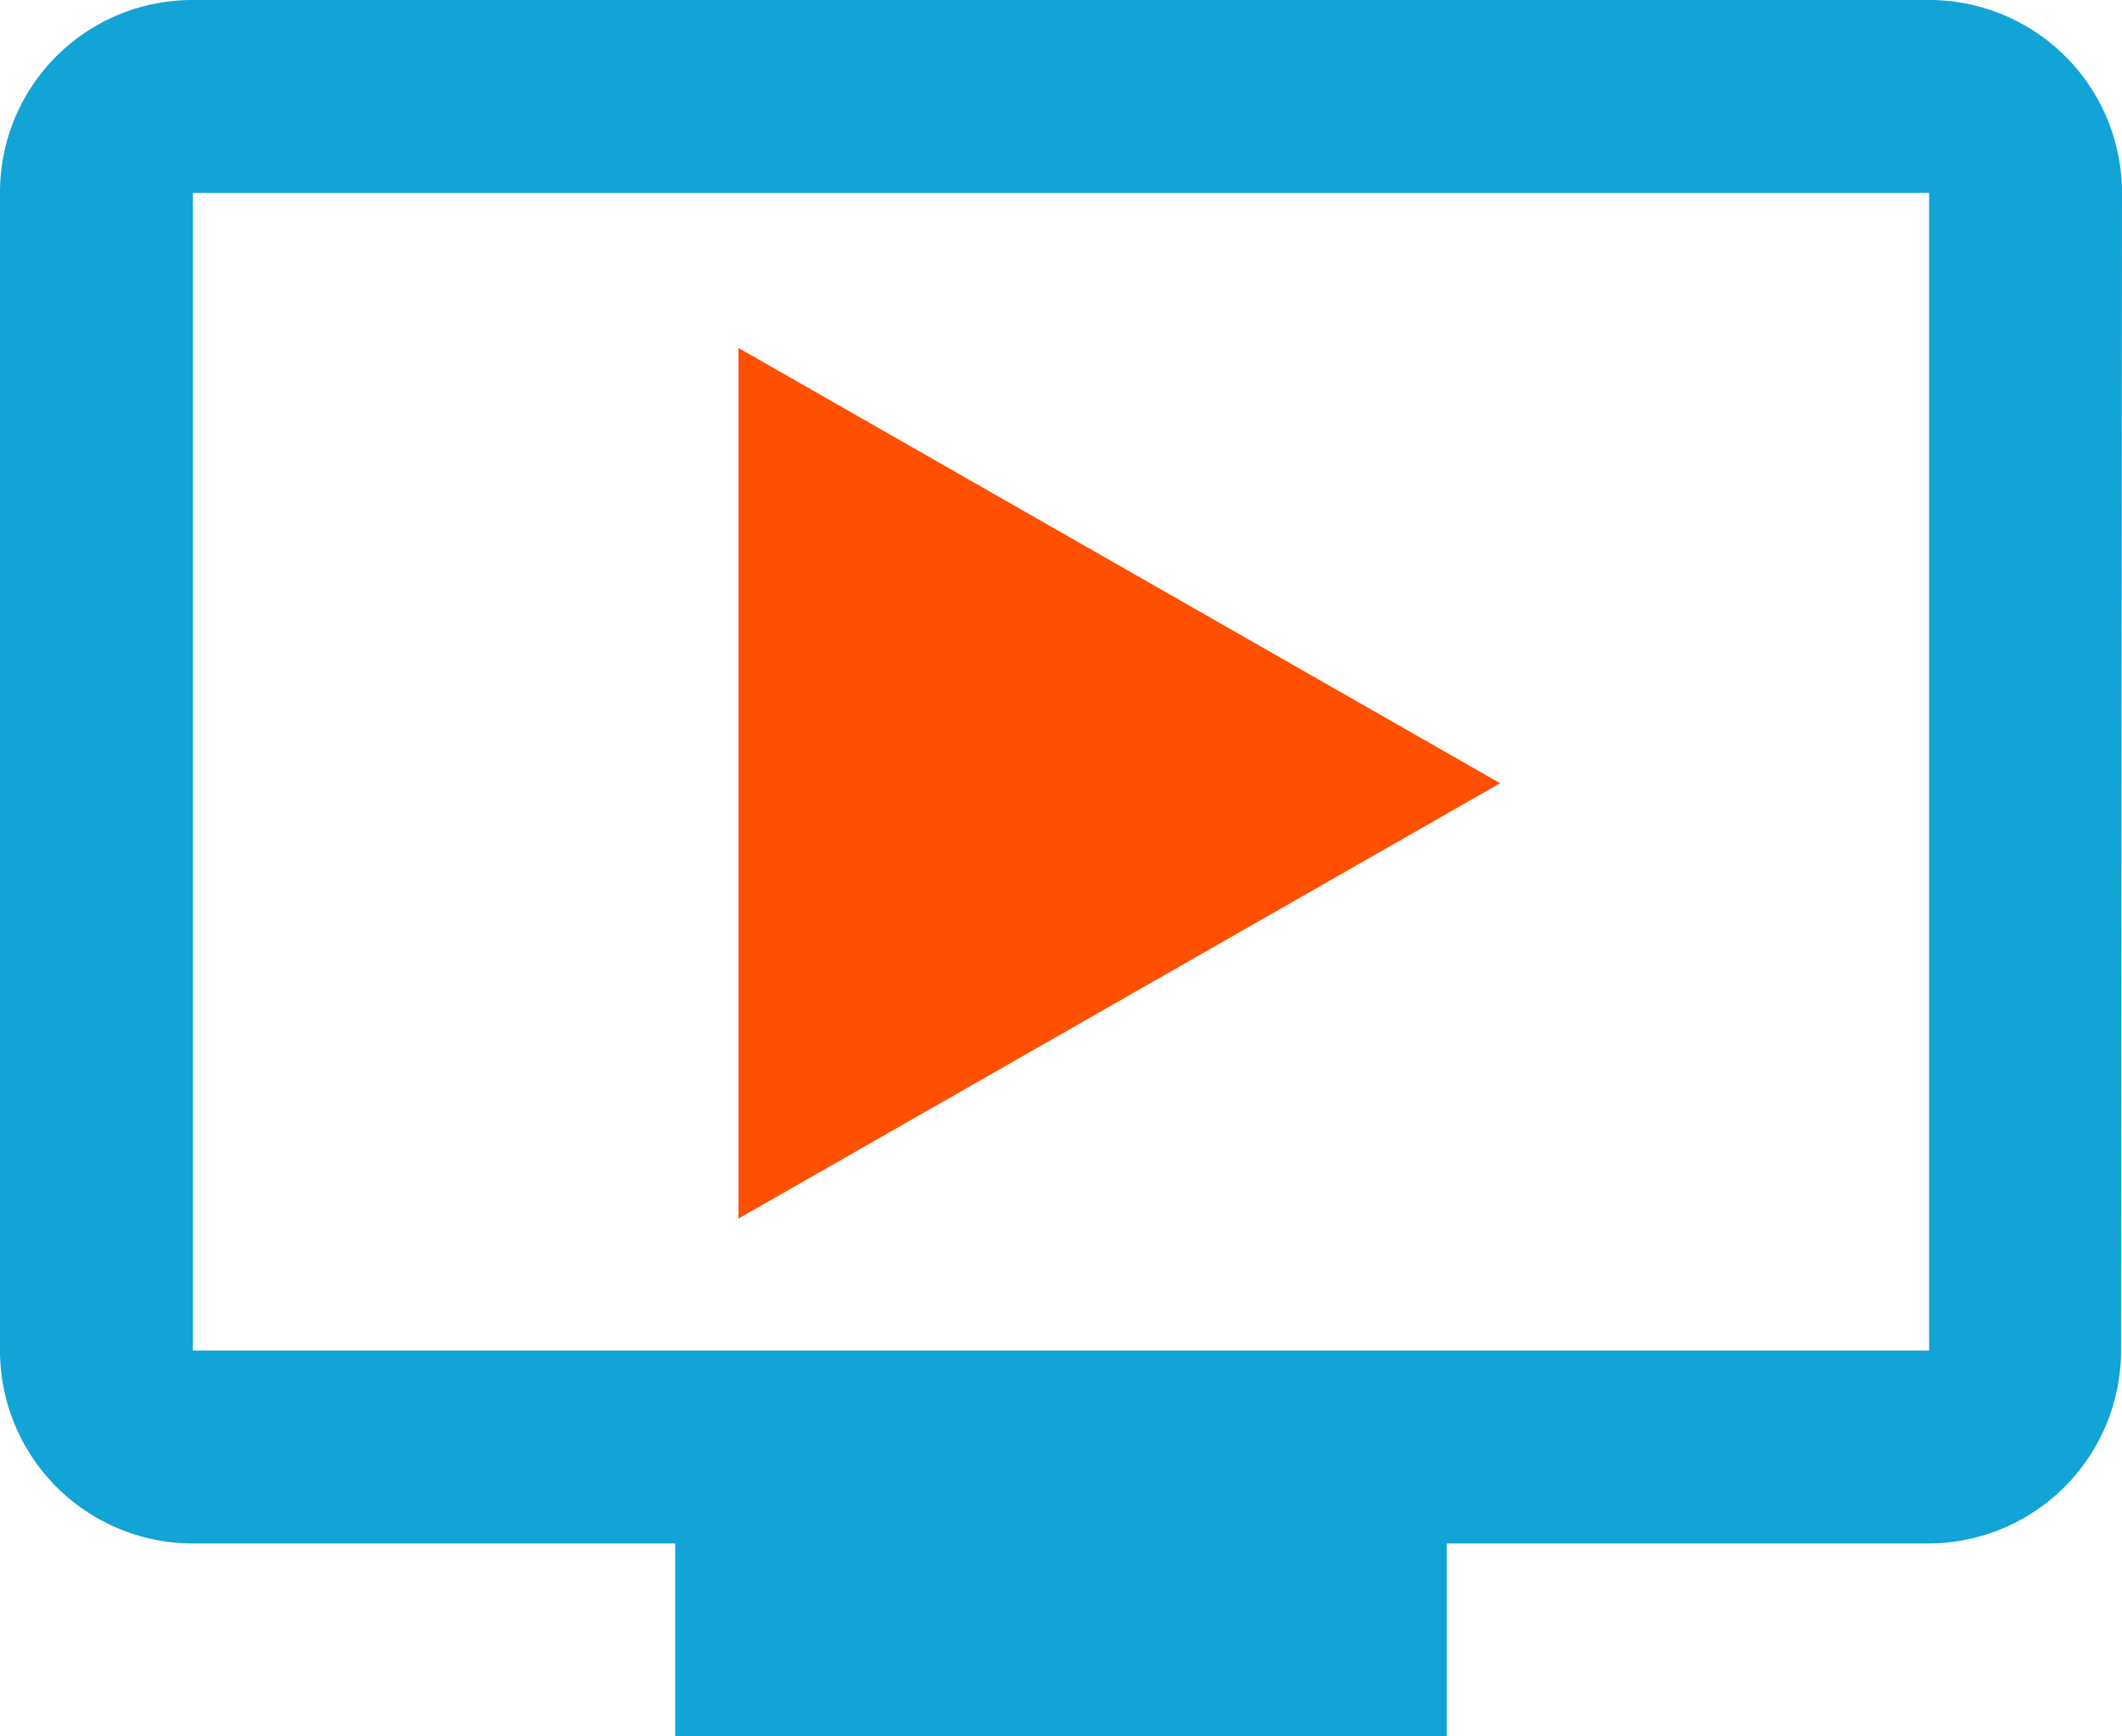 <svg xmlns="http://www.w3.org/2000/svg" width="33" height="27" viewBox="0 0 33 27"><g transform="translate(-97 -457)"><path d="M31.5,4.5H4.5a2.99,2.99,0,0,0-3,3v18a3,3,0,0,0,3,3H12v3H24v-3h7.5a3,3,0,0,0,2.985-3l.015-18A3,3,0,0,0,31.5,4.5Zm0,21H4.5V7.5h27Zm-7.5-9-10.5,6v-12Z" transform="translate(95.5 452.5)" fill="#12a3d7"/><path d="M27.526,18.359,15.682,25.128V11.591Z" transform="translate(92.803 450.82)" fill="#ff4f00"/></g></svg>